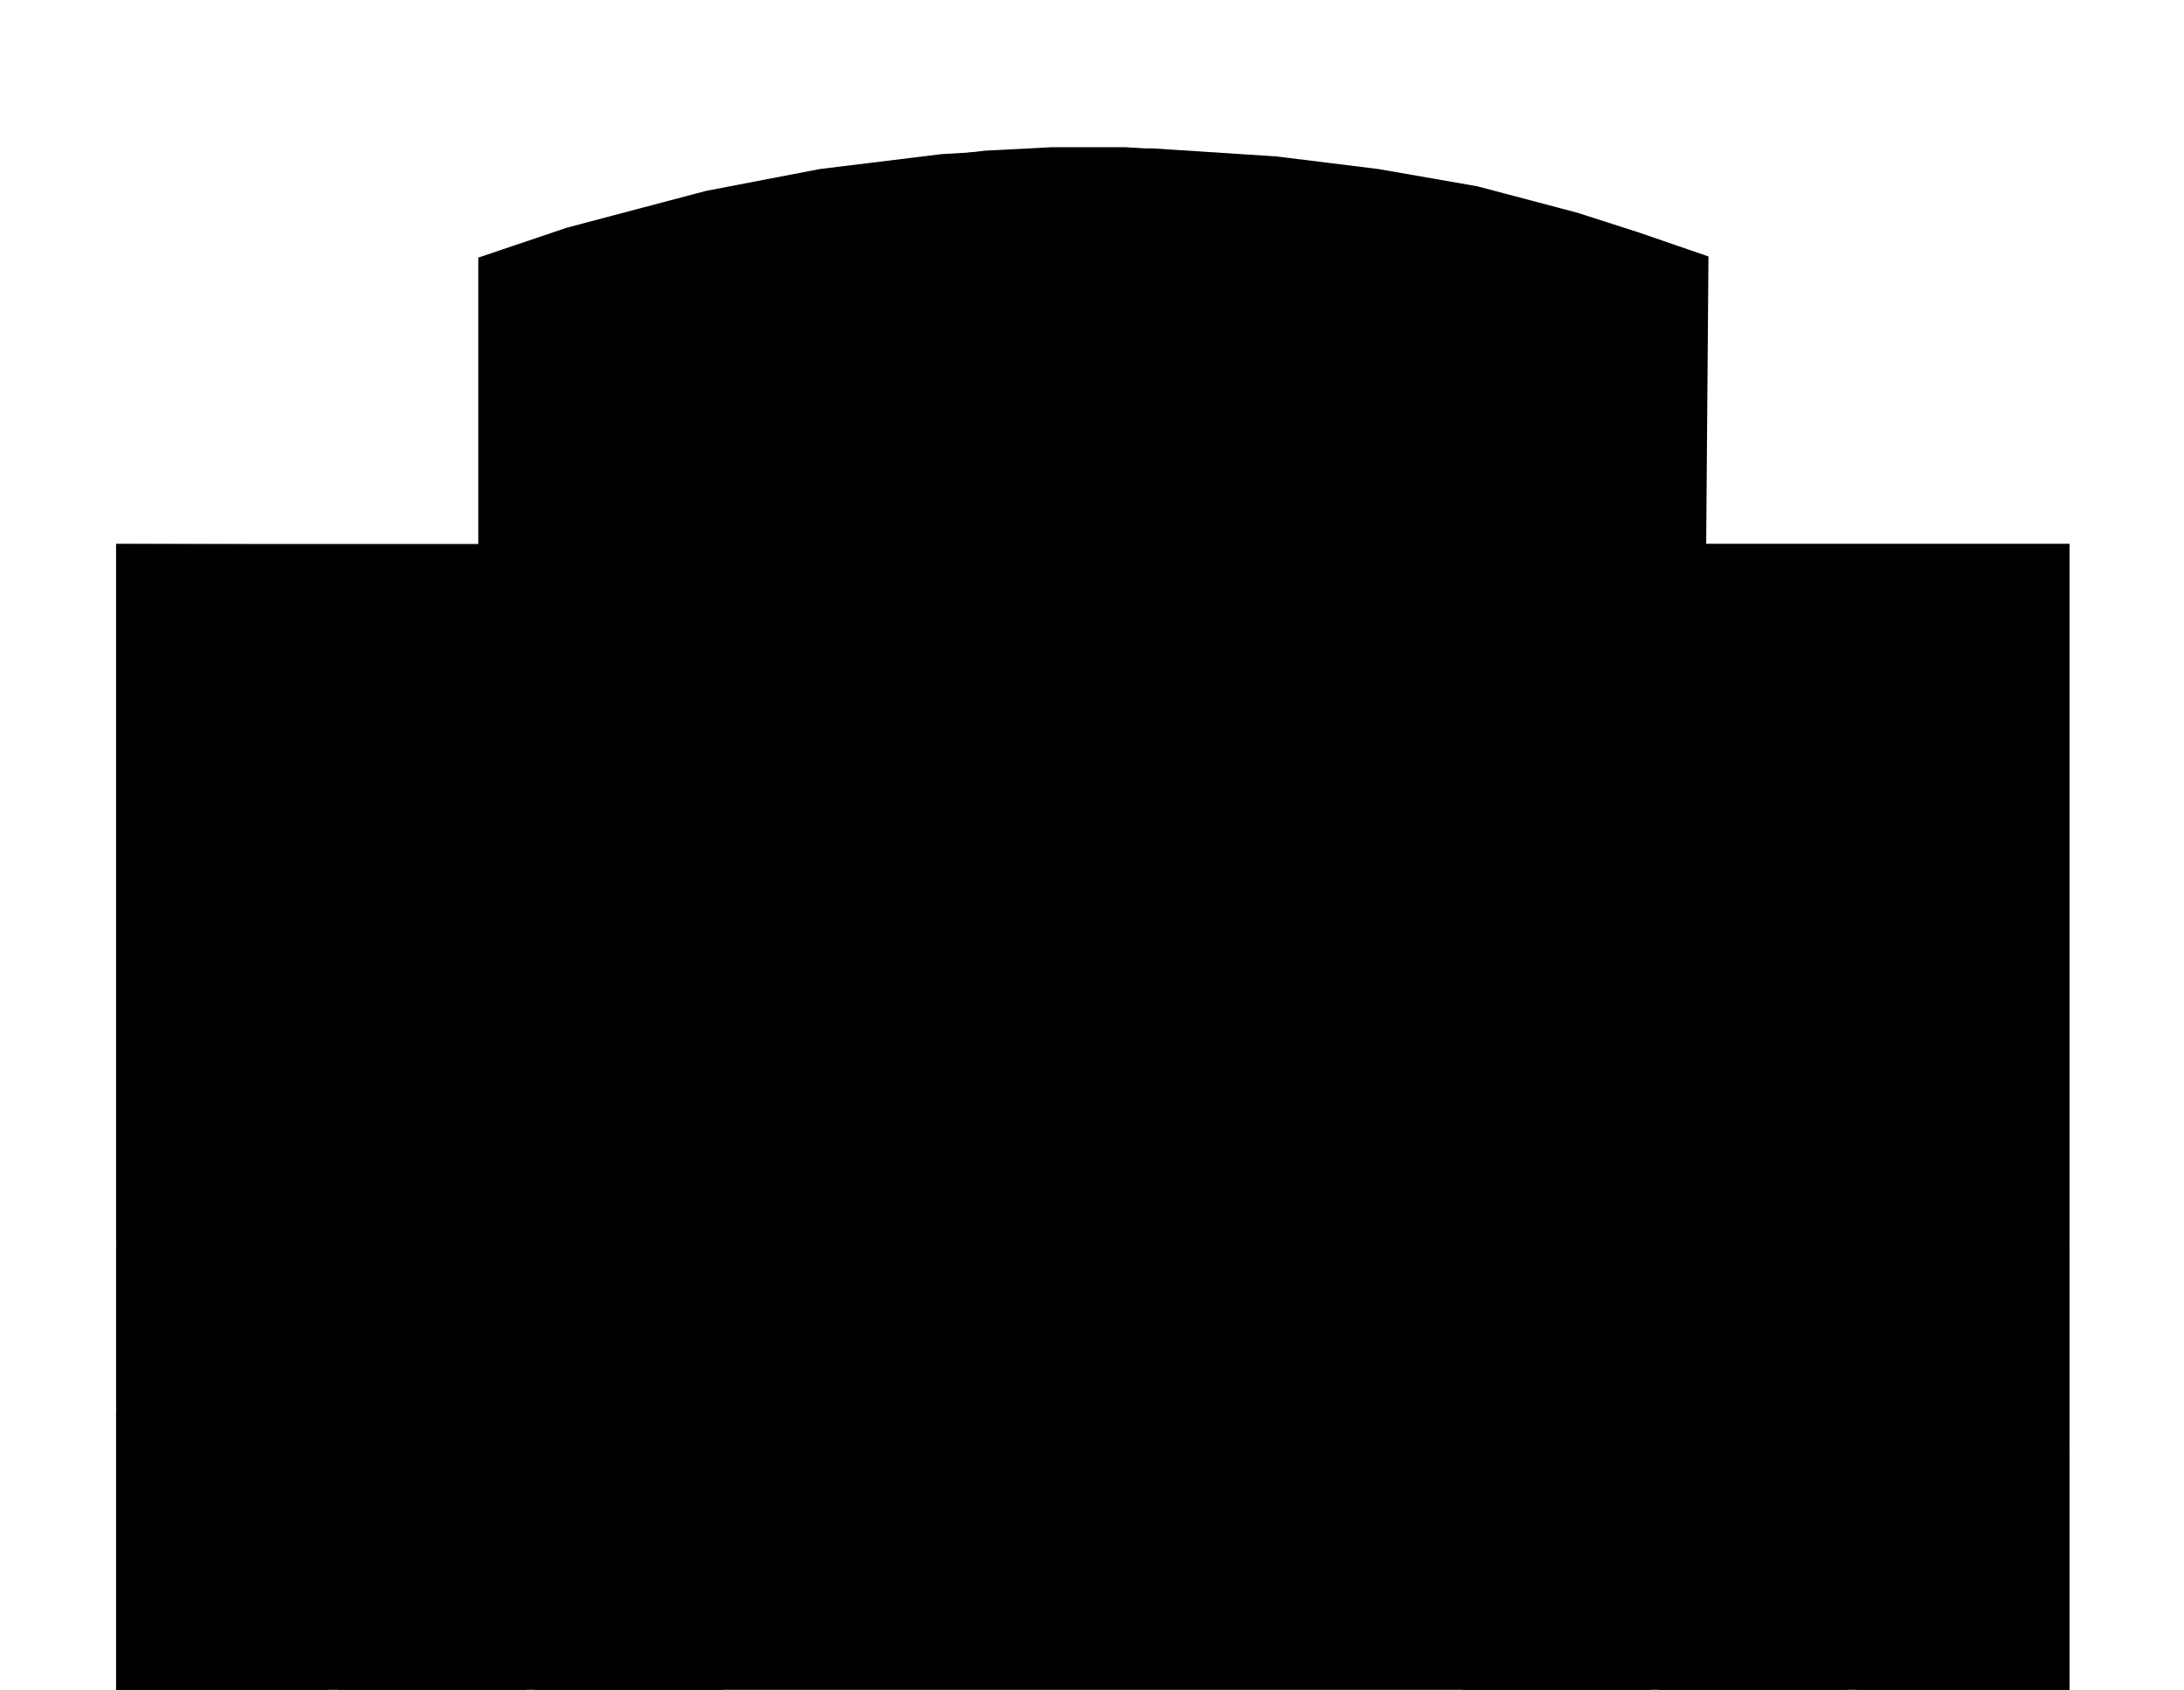 <svg xmlns="http://www.w3.org/2000/svg" version="1.1" viewBox="100 0 1899.6 1469.4">
    <path d="m516 224 77-26 121-32 99-19 106-13 87-5h96l108 7 89 11 86 15 87 23 53 17 61 21-2 250h316v1025H201V473l315 1z" id="floor"/>
    <path d="M485 1084h286v170H485z" id="_5110"/>
    <path d="M201 1084h185v135H201Z" id="_5108"/>
    <path d="M201 1227h185v271H201z" id="_5106"/>
    <path d="M394 1344h164v154H394z" id="_5104"/>
    <path d="M565 1498v-154h164v154z" id="_5102"/>
    <path d="M1372 1344h164v154h-164z" id="_5202"/>
    <path d="M1543 1344h164v154h-164z" id="_5204"/>
    <path d="M1529 1084h178v170h-178z" id="_5208"/>
    <path d="M1715 1084h185v170h-185z" id="_5208a"/>
    <path d="M1715 1262h185v236h-185z" id="_5206"/>
    <path d="M1387 1084h135v170h-135z" id="_5210"/>
    <!-- <path d="M828 1356h208v131H878v-6h-50z" id="_excavatedLAVM"/> -->
    <!-- <path d="M1273 1356h-208v131h158v-6h50z" id="_excavatedLAVW"/> -->
    <path d="M201 473h667v90h-1v8h39l8 16 6 14 6 16 5 11 6 18 4 14 3 14 4 19 4 21 3 25 1 20v24l-1 20-2 24-2 17-3 17-5 19-4 17-6 19-5 12-4 11-6 15-7 14-5 11h-39v8h1v90H201z" id="_5114"/>
    <path d="M1900 473h-667v90h1v8h-39l-8 16-6 14-7 16-4 11-6 18-4 14-3 14-5 19-3 21-3 25-1 20v44l3 24 2 17 3 17 4 19 5 17 6 19 4 12 4 11 7 15 6 14 6 11h39v8h-1v90h667z" id="_5216"/>
    <path d="M778 1084h179v136h-75v34H778z" id="_5112"/>
    <!-- <path d="M667 320h147V147h-2l-12 2-86 17-46 12z" id="_excavated_ele"/> -->
    <path d="M897 241h316V139h-2l-20-2-40-4-72-5h-64l-58 3-60 7z" id="_5304"/>
    <!-- <path d="M1297 345v120h287l2-240-62-22-52-17-87-23-59-11v193z" id="_excavated_stair"/> -->
</svg>